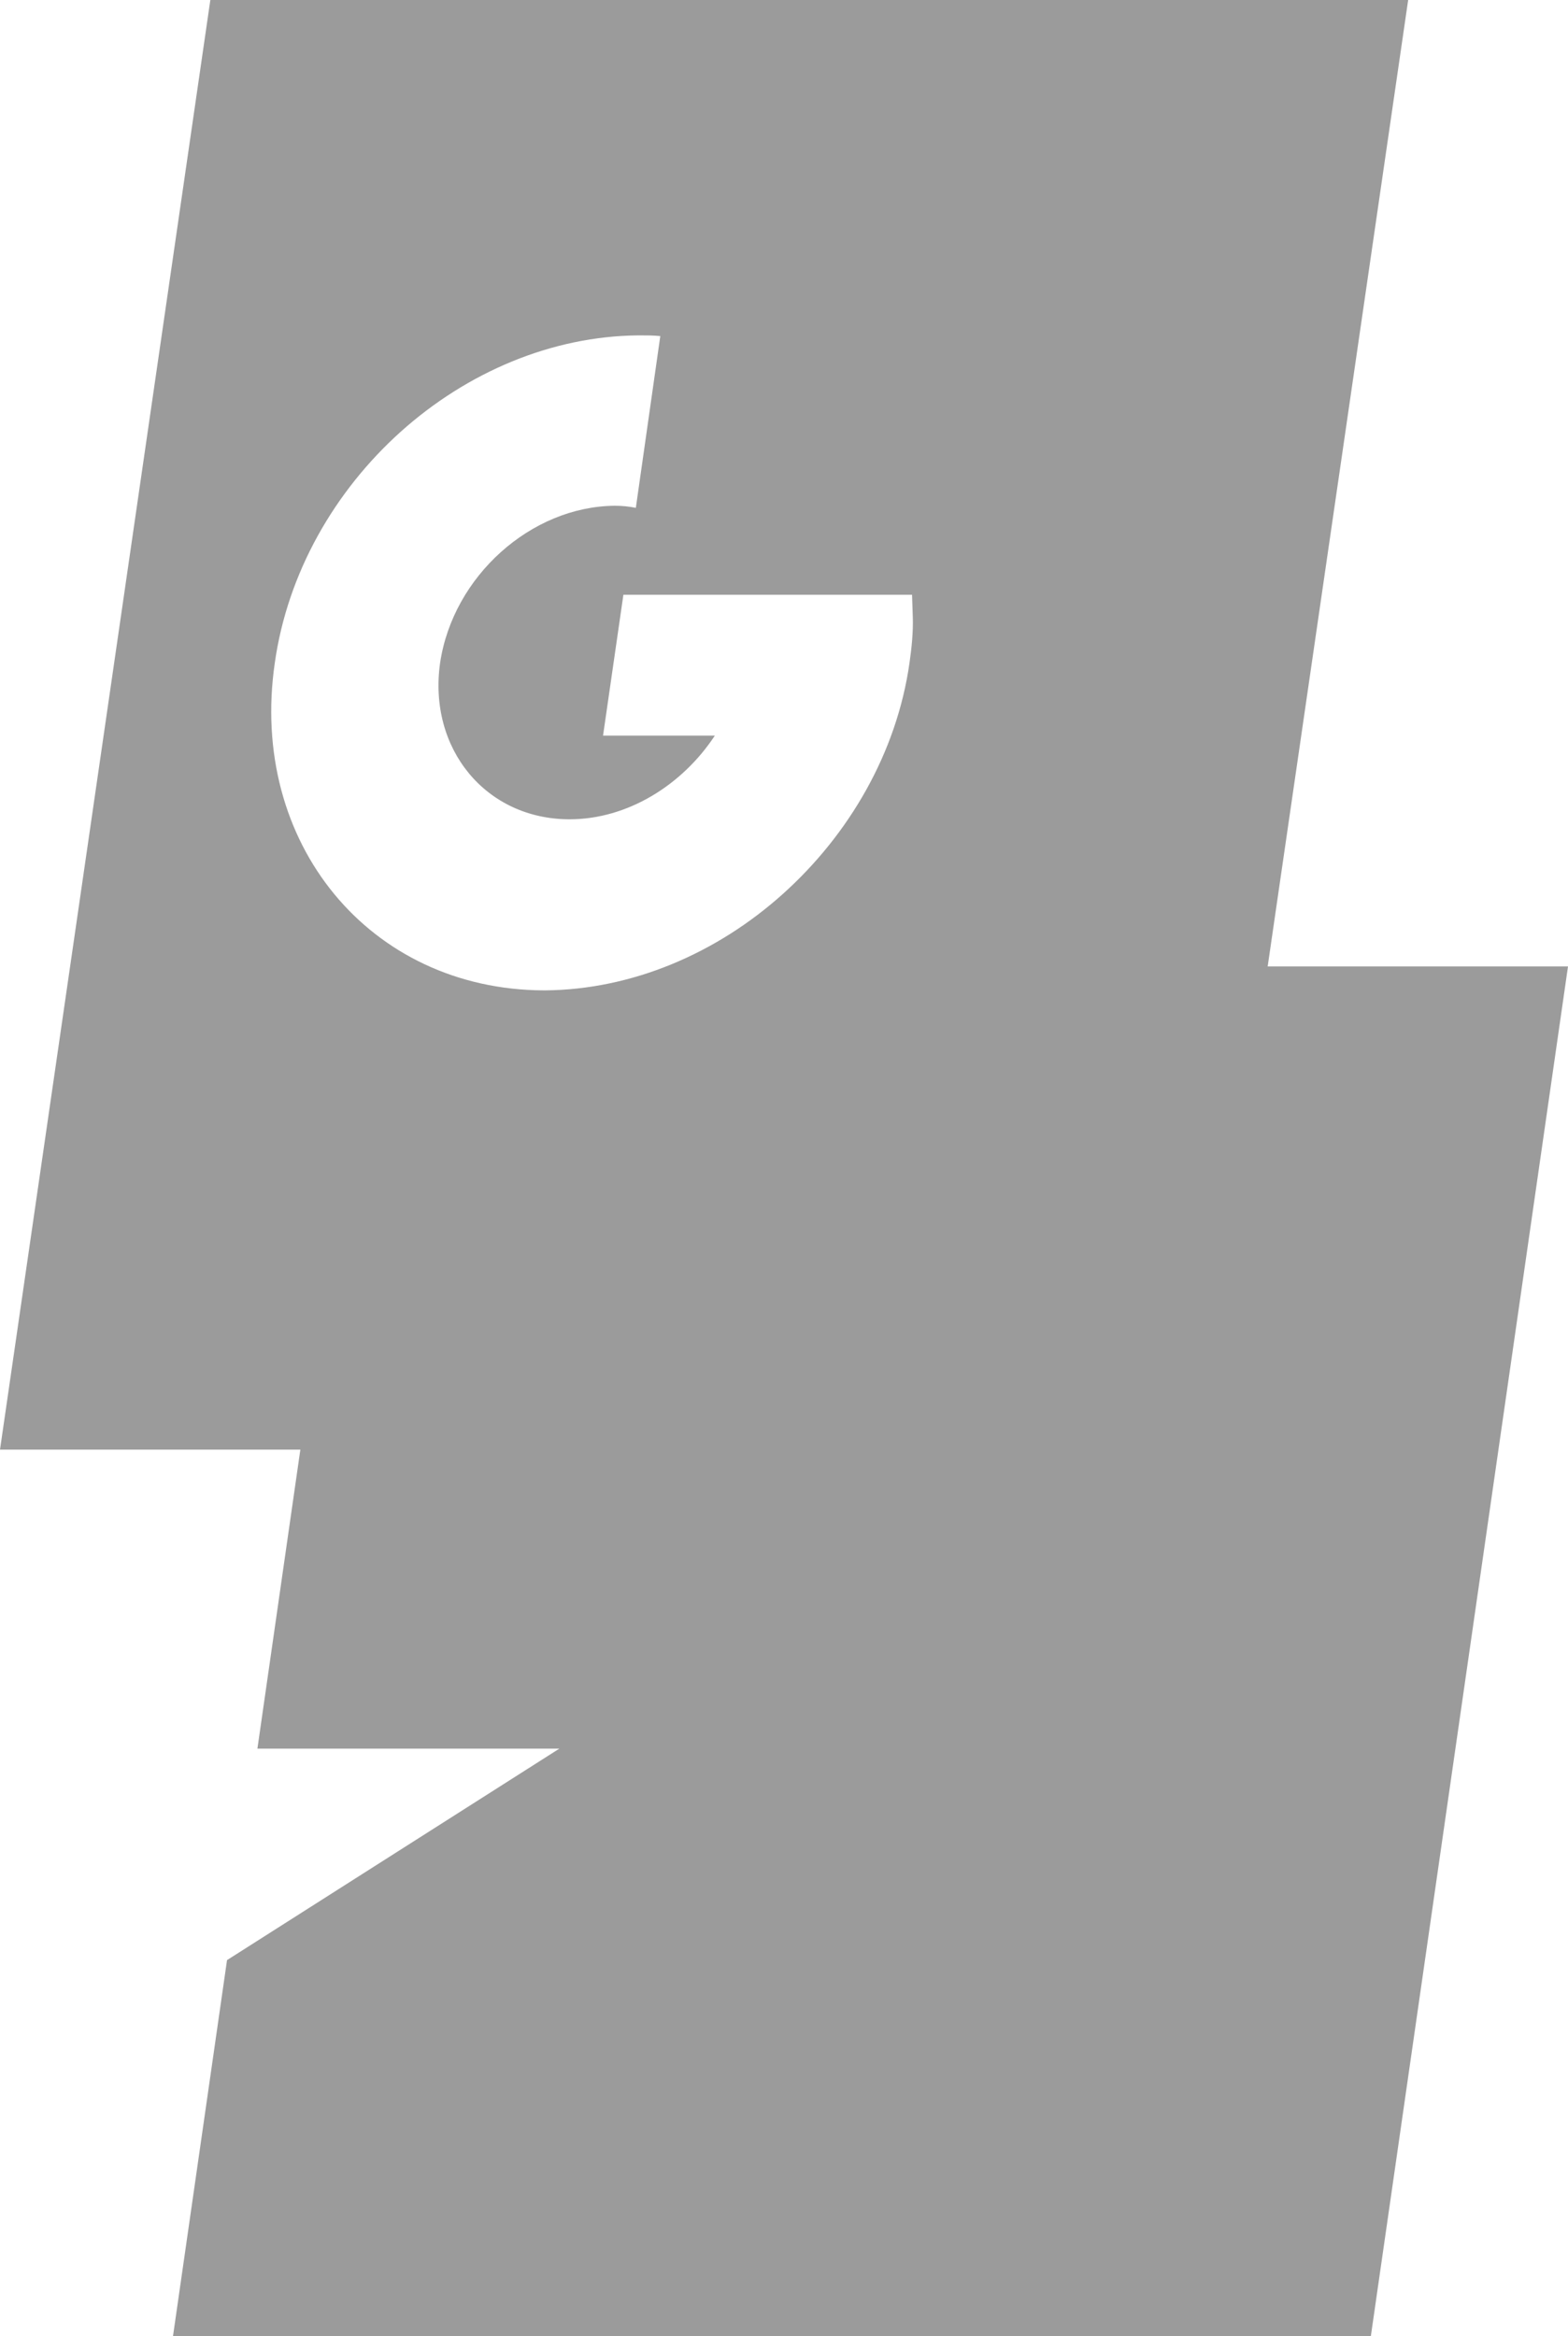 <svg width="47" height="70" viewBox="0 0 47 70" fill="none" xmlns="http://www.w3.org/2000/svg">
    <path d="M27.262 19.861C26.879 22.56 25.447 25.008 23.465 26.786C21.484 28.564 18.949 29.653 16.338 29.674H16.32H16.299C11.078 29.653 7.451 25.26 8.237 19.861C8.62 17.162 10.031 14.714 12.012 12.935C13.995 11.158 16.53 10.07 19.138 10.049H19.159H19.18C19.384 10.049 19.587 10.049 19.792 10.07L19.059 15.216C18.854 15.175 18.649 15.154 18.425 15.154C15.918 15.175 13.578 17.267 13.192 19.861C12.826 22.435 14.565 24.548 17.073 24.548C18.811 24.548 20.451 23.522 21.427 22.041H18.076L18.686 17.82H27.338L27.361 18.5C27.374 18.94 27.328 19.401 27.262 19.861ZM37.998 28.957L42.209 0H6.305L0 43.434H9.003L7.716 52.393H16.767L6.805 58.73L5.185 70H41.09L47 28.957H37.998Z"

          fill="rgba(56, 56, 57, 0.5)"></path>
</svg>
